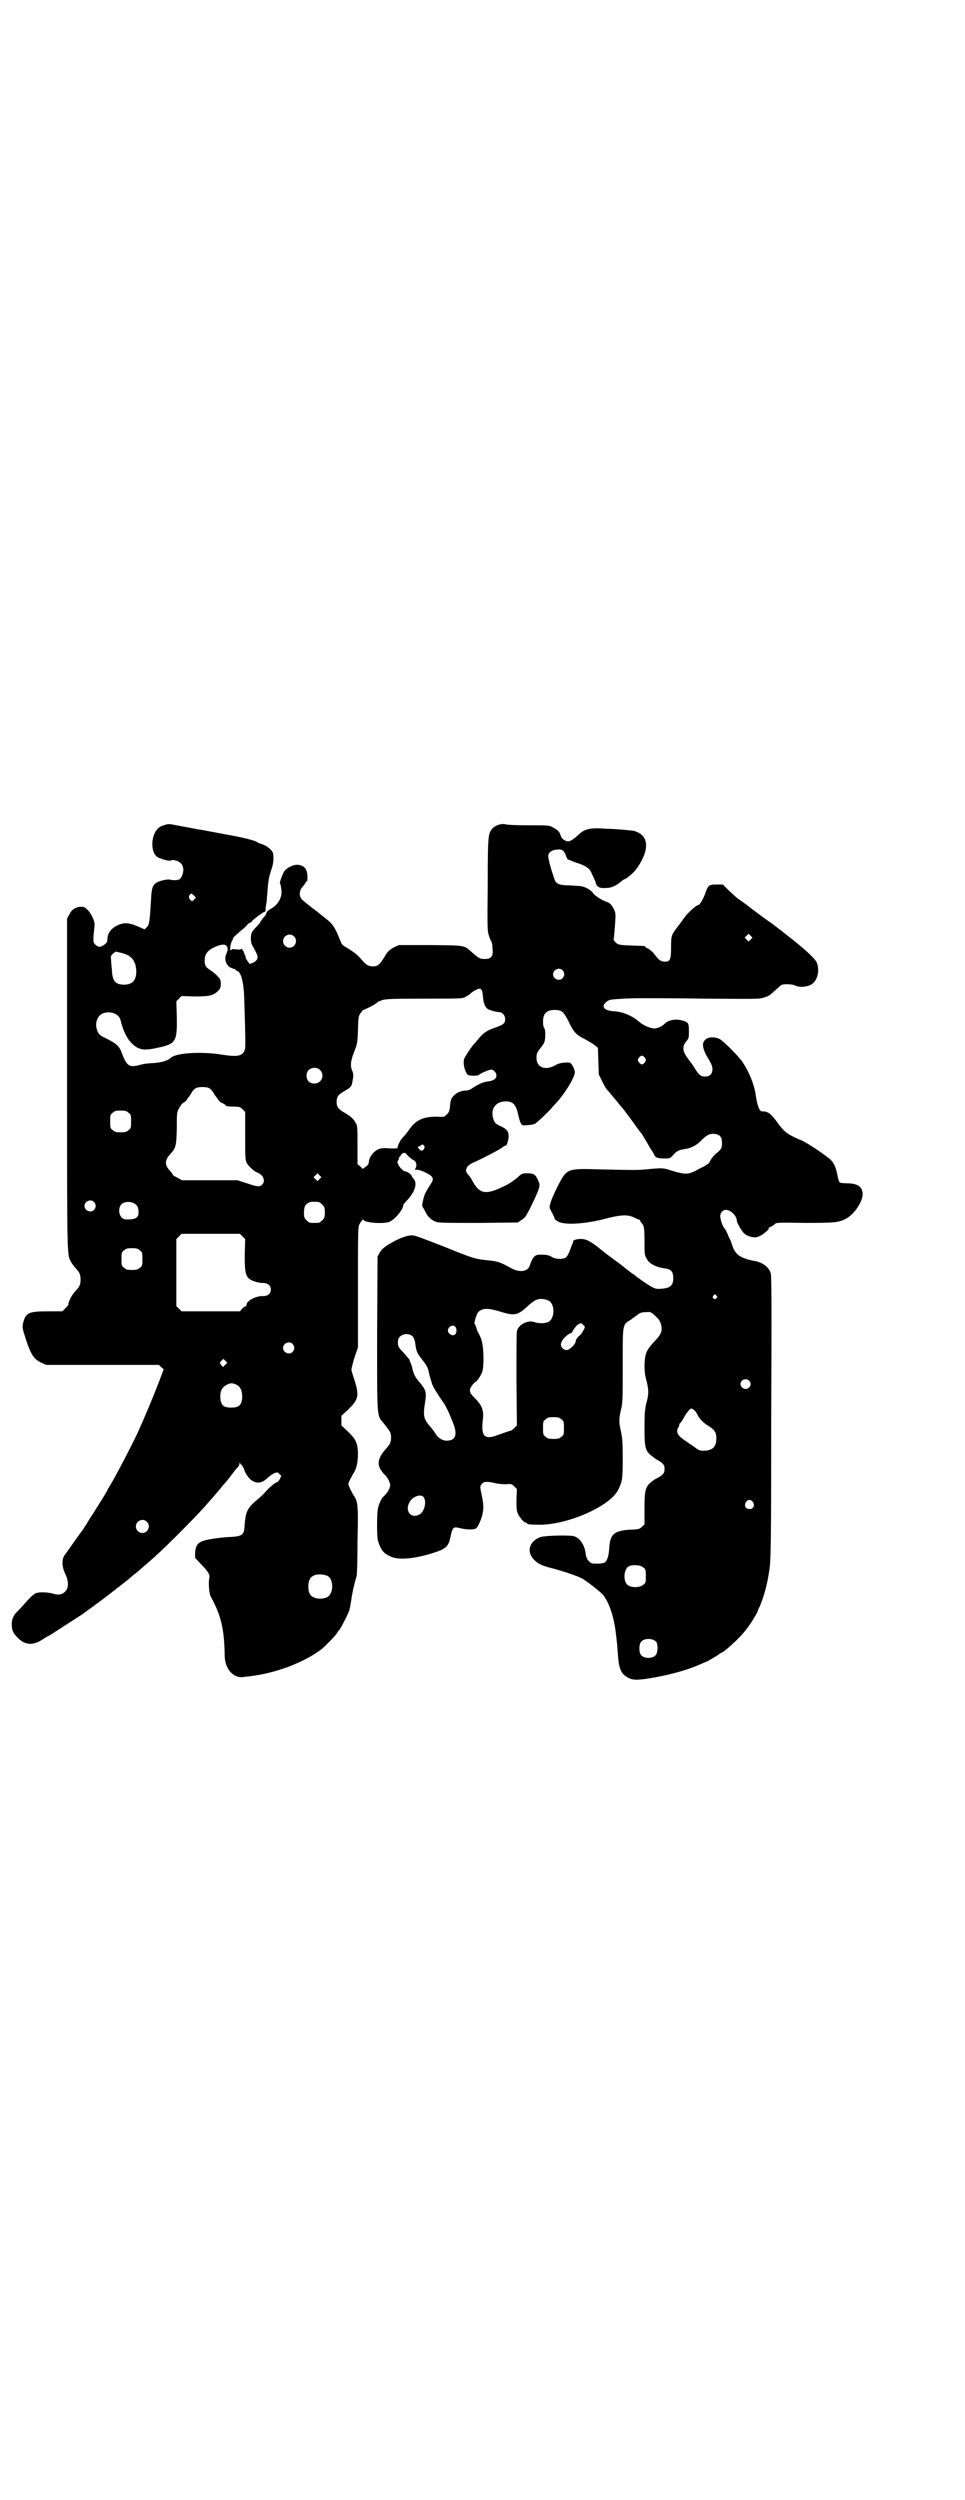 <?xml version="1.0" standalone="no"?>
<!DOCTYPE svg PUBLIC "-//W3C//DTD SVG 20010904//EN"
 "http://www.w3.org/TR/2001/REC-SVG-20010904/DTD/svg10.dtd">
<svg version="1.0" xmlns="http://www.w3.org/2000/svg"
 width="1108pt" height="2870pt" viewBox="0 0 1108 2870"
 preserveAspectRatio="xMidYMid meet">
<g transform="translate(0,2870) scale(0.5,-0.5)"
fill="#000000" stroke="none">
<path d="M376 3845 c-5 -1 -11 -5 -13 -7 -16 -15 -18 -52 -3 -65 5 -4 28 -11
32 -9 5 3 17 0 23 -6 4 -4 5 -7 6 -14 0 -12 -6 -24 -12 -24 -2 -1 -6 -1 -8 -1
-2 0 -6 0 -9 1 -7 2 -25 -2 -33 -7 -9 -6 -11 -14 -12 -36 -3 -51 -4 -61 -10
-66 l-5 -5 -16 7 c-21 9 -32 9 -47 2 -12 -6 -20 -15 -22 -27 0 -5 -1 -9 -1
-10 -1 -4 -12 -12 -17 -12 -3 0 -7 2 -10 5 -5 5 -5 6 -4 23 1 9 2 19 2 21 2 7
-7 27 -15 35 -8 8 -9 8 -18 8 -12 -2 -19 -6 -25 -18 l-5 -9 0 -382 c0 -403 0
-390 9 -406 1 -3 6 -9 9 -13 11 -12 13 -16 13 -28 0 -13 -2 -16 -14 -29 -7 -8
-15 -24 -14 -29 0 -1 -3 -4 -7 -8 l-7 -7 -33 0 c-44 0 -51 -3 -57 -27 -2 -10
-2 -11 6 -36 12 -37 19 -47 36 -55 l11 -5 130 0 129 0 5 -5 6 -5 -11 -29 c-14
-36 -28 -70 -48 -115 -16 -34 -48 -95 -62 -119 -5 -8 -9 -15 -9 -16 0 -1 -31
-51 -36 -58 -2 -3 -7 -11 -11 -18 -4 -6 -8 -12 -9 -14 -1 -1 -10 -13 -19 -26
-9 -13 -19 -27 -22 -31 -8 -10 -7 -28 1 -44 8 -17 8 -32 0 -40 -7 -8 -17 -9
-29 -5 -11 3 -30 4 -38 1 -4 -1 -13 -9 -20 -17 -8 -9 -17 -19 -21 -23 -11 -10
-15 -19 -15 -32 0 -13 3 -20 14 -31 16 -16 34 -18 56 -4 4 3 11 7 15 9 6 3 62
40 75 48 17 12 59 43 70 52 4 3 9 7 10 8 5 3 32 25 33 26 1 1 8 7 16 13 8 7
18 16 22 19 4 4 14 12 21 19 19 16 91 89 106 106 7 7 13 15 15 17 4 4 16 18
26 30 3 4 8 10 10 12 3 3 7 8 10 12 3 4 6 8 7 9 1 2 4 5 6 8 2 3 6 7 8 9 1 2
3 5 3 7 0 4 0 4 2 0 1 -2 2 -3 2 -2 0 2 6 -8 7 -12 1 -6 11 -21 17 -24 12 -9
25 -6 37 6 3 3 10 8 14 10 8 3 9 3 13 -2 l4 -4 -4 -8 c-2 -4 -6 -7 -7 -7 -3 0
-16 -11 -25 -21 -5 -6 -9 -10 -27 -25 -15 -14 -19 -24 -21 -48 -1 -26 -4 -29
-30 -31 -10 0 -29 -2 -42 -4 -33 -5 -40 -10 -42 -32 l0 -12 13 -14 c15 -15 21
-24 20 -30 -3 -13 -1 -37 3 -45 24 -44 31 -74 32 -137 1 -29 19 -50 42 -48 2
1 8 1 15 2 60 7 124 31 165 62 9 7 36 35 37 39 1 2 2 4 3 4 2 0 21 37 24 46 2
7 2 9 5 26 1 11 7 36 9 43 1 4 3 9 3 11 1 3 2 39 2 81 2 82 1 90 -10 105 -2 4
-6 11 -8 16 -4 8 -4 8 0 17 2 4 6 11 8 15 8 11 11 27 11 48 -1 24 -5 31 -23
49 l-15 14 0 11 0 11 15 14 c24 23 26 32 16 65 -4 12 -8 25 -8 27 0 2 3 15 7
28 l8 23 0 137 c0 125 0 138 3 145 2 4 4 7 5 8 1 1 2 2 3 4 1 3 1 3 1 0 0 -7
41 -11 59 -6 12 4 33 28 33 39 0 1 4 6 8 10 19 20 25 40 16 50 -2 2 -4 5 -4 6
0 3 -11 11 -14 11 -9 0 -24 22 -18 25 1 1 2 3 2 5 0 2 1 4 2 4 1 0 2 1 2 3 0
1 2 3 5 5 5 2 6 1 12 -6 4 -4 9 -8 11 -9 7 -2 10 -11 7 -18 -3 -5 -3 -5 3 -5
7 0 25 -8 32 -14 6 -6 5 -10 -3 -22 -4 -6 -9 -15 -11 -19 -4 -10 -8 -29 -6
-29 0 -1 4 -6 7 -13 6 -12 14 -19 26 -23 6 -2 34 -2 97 -2 l89 1 9 6 c9 6 10
7 30 49 12 27 13 30 8 41 -6 14 -10 17 -25 17 -12 0 -12 0 -23 -10 -6 -5 -18
-14 -27 -18 -46 -23 -60 -21 -78 14 -2 4 -6 9 -9 12 -8 9 -3 20 14 27 16 7 59
29 65 34 4 3 8 5 9 5 2 0 6 13 6 21 0 11 -4 16 -16 22 -14 6 -17 9 -20 21 -5
20 6 36 27 37 18 1 26 -6 31 -31 5 -20 7 -24 13 -24 5 0 18 1 24 3 4 1 26 22
40 37 3 4 7 8 8 9 21 22 45 61 45 73 0 7 -8 22 -12 22 -14 1 -24 -1 -33 -6
-23 -13 -43 -5 -43 17 0 9 1 12 8 21 4 5 9 12 10 15 3 8 3 28 0 32 -2 2 -3 8
-3 15 0 19 8 27 27 27 16 0 20 -4 31 -25 12 -26 18 -32 38 -42 9 -5 19 -11 23
-14 l7 -6 1 -30 1 -31 8 -16 c4 -9 9 -17 11 -19 2 -2 7 -8 11 -13 4 -5 9 -11
11 -13 2 -2 5 -7 8 -10 3 -4 8 -9 10 -12 6 -8 6 -8 20 -27 7 -10 14 -19 15
-21 3 -2 8 -10 25 -40 4 -5 7 -11 8 -13 3 -7 8 -9 23 -9 13 0 14 0 21 8 8 9
12 11 23 13 17 2 31 9 43 22 12 12 20 15 32 13 10 -2 14 -8 14 -21 0 -12 -2
-14 -15 -25 -5 -4 -12 -14 -14 -19 -1 -2 -6 -6 -14 -10 -6 -3 -14 -7 -17 -9
-3 -2 -10 -4 -15 -6 -11 -2 -18 -1 -50 9 -11 3 -14 3 -39 1 -28 -3 -30 -3
-118 -1 -76 2 -74 3 -98 -44 -6 -13 -13 -28 -14 -34 -3 -9 -3 -10 4 -22 3 -6
6 -13 6 -14 0 -1 5 -5 10 -7 17 -7 58 -4 100 6 40 11 58 12 73 4 6 -3 11 -5
12 -5 0 1 1 0 1 -1 0 -2 1 -4 2 -4 0 -1 3 -4 5 -7 2 -6 3 -12 3 -37 0 -28 0
-32 5 -40 5 -11 20 -19 39 -22 17 -2 22 -7 22 -23 0 -16 -6 -22 -25 -24 -13
-1 -15 -1 -26 5 -10 6 -28 18 -40 28 -1 0 -6 4 -10 7 -4 3 -13 10 -19 15 -12
9 -12 9 -23 17 -7 5 -21 16 -32 25 -16 12 -24 16 -33 17 -10 1 -22 -2 -22 -5
1 0 0 -4 -2 -7 -1 -3 -4 -10 -6 -16 -2 -5 -5 -11 -8 -14 -8 -5 -23 -5 -33 1
-5 3 -11 5 -20 5 -18 1 -22 -1 -31 -26 -5 -14 -25 -15 -44 -4 -23 13 -30 15
-50 17 -30 3 -32 3 -101 31 -75 29 -69 27 -81 26 -7 -1 -16 -4 -29 -10 -26
-14 -33 -19 -39 -29 l-5 -9 -1 -177 c0 -198 -1 -187 15 -206 16 -20 17 -22 17
-33 0 -10 -2 -15 -12 -26 -17 -19 -21 -34 -11 -49 3 -4 6 -8 7 -9 6 -4 14 -18
14 -25 0 -7 -7 -19 -15 -26 -4 -3 -9 -13 -12 -23 -4 -10 -4 -69 -1 -79 7 -22
13 -29 29 -36 18 -9 56 -5 97 8 31 10 36 14 41 40 5 20 6 21 22 17 12 -3 28
-4 35 -1 4 1 11 16 15 29 4 16 4 26 -1 49 -4 19 -4 19 0 24 4 6 11 7 29 3 6
-2 18 -3 26 -3 13 1 14 1 20 -5 l6 -6 -1 -24 c0 -18 0 -25 3 -32 4 -9 14 -21
18 -21 2 0 3 -1 3 -2 0 -2 8 -3 31 -3 67 1 162 44 179 81 9 19 10 23 10 71 0
38 -1 48 -4 62 -5 21 -5 29 0 50 4 16 4 24 4 102 0 97 -1 93 19 105 5 4 12 9
15 11 4 4 9 6 18 6 11 1 12 1 20 -6 12 -11 13 -13 16 -22 4 -15 0 -24 -17 -41
-17 -19 -20 -26 -21 -52 0 -14 1 -24 5 -38 5 -21 5 -29 -1 -51 -3 -13 -4 -21
-4 -56 0 -49 2 -54 22 -68 3 -3 7 -5 7 -5 1 0 5 -3 10 -6 6 -6 7 -7 7 -15 0
-8 -1 -9 -7 -15 -5 -3 -9 -6 -10 -6 0 0 -4 -2 -7 -4 -20 -14 -22 -20 -22 -66
l0 -36 -6 -6 c-4 -4 -7 -5 -17 -6 -46 -1 -56 -9 -58 -43 -1 -18 -5 -30 -11
-33 -4 -2 -15 -3 -26 -2 -8 0 -16 11 -17 22 -2 19 -12 35 -25 40 -8 4 -67 2
-78 -1 -26 -9 -34 -33 -16 -52 10 -10 18 -14 42 -20 20 -5 59 -18 68 -23 11
-6 40 -29 48 -37 15 -18 27 -54 31 -96 1 -5 1 -13 2 -16 0 -3 1 -15 2 -26 2
-33 7 -44 23 -53 12 -7 25 -6 65 1 37 7 72 17 95 27 10 4 18 8 19 8 2 0 30 17
31 18 0 1 1 2 2 2 7 0 46 36 60 55 9 11 26 39 26 42 0 0 2 6 5 11 9 22 17 49
22 85 3 18 4 59 4 345 1 230 1 328 -1 334 -4 15 -21 27 -40 29 -4 1 -14 3 -21
6 -16 6 -23 15 -28 31 -2 6 -4 12 -5 13 -1 1 -3 6 -5 11 -2 5 -5 11 -7 13 -4
4 -10 20 -10 29 0 7 6 14 13 14 11 0 25 -14 25 -25 0 -4 12 -26 18 -30 3 -3
10 -6 15 -7 10 -2 11 -2 22 3 9 5 22 17 18 17 -1 0 1 2 5 3 4 2 8 5 10 7 3 3
12 3 69 2 71 0 78 1 96 11 18 11 35 37 36 54 0 18 -11 26 -37 26 -8 0 -15 1
-16 2 -1 2 -4 9 -5 17 -4 20 -9 30 -19 38 -16 13 -48 34 -62 41 -8 3 -19 8
-24 11 -11 5 -21 14 -31 28 -14 20 -23 28 -33 28 -7 0 -8 0 -12 9 -2 5 -5 17
-6 25 -3 26 -16 58 -32 81 -10 14 -45 49 -53 52 -15 6 -30 3 -35 -7 -4 -7 -1
-20 10 -38 8 -13 10 -19 10 -25 0 -11 -6 -17 -17 -17 -10 0 -14 4 -23 18 -3 6
-11 16 -16 23 -13 17 -14 28 -4 40 6 7 6 8 6 23 0 19 -1 21 -16 25 -14 4 -32
1 -40 -8 -7 -7 -20 -12 -27 -10 -9 1 -23 8 -29 13 -18 16 -38 24 -59 26 -24 1
-32 11 -18 22 7 5 8 5 40 7 19 1 40 1 47 1 7 0 70 0 139 -1 125 -1 126 -1 137
3 7 2 14 6 16 9 3 2 9 8 15 13 8 8 10 8 21 8 7 0 15 -1 18 -3 10 -5 29 -3 38
3 14 9 19 33 11 51 -5 10 -32 34 -67 61 -9 7 -17 14 -18 14 -1 1 -9 7 -18 14
-9 6 -20 14 -24 17 -24 18 -31 23 -34 26 -2 1 -6 4 -10 7 -12 8 -14 10 -30 25
l-14 14 -15 0 c-17 0 -19 -2 -25 -19 -4 -12 -13 -28 -16 -28 -5 0 -25 -18 -34
-31 -6 -9 -14 -19 -17 -23 -11 -15 -12 -17 -12 -43 0 -29 -2 -34 -16 -33 -8 1
-12 3 -23 18 -4 5 -11 11 -14 12 -3 1 -6 3 -6 4 0 2 -2 2 -34 3 -27 1 -29 2
-34 7 -3 2 -5 6 -5 7 1 3 3 27 4 45 1 13 0 18 -3 24 -5 10 -10 15 -16 17 -11
3 -29 15 -32 20 -3 6 -18 15 -27 16 -3 1 -14 1 -25 2 -24 0 -32 3 -36 12 -4
11 -13 40 -13 44 -1 2 -1 6 -2 9 -1 9 6 16 19 17 13 2 18 -2 22 -15 2 -4 3 -8
5 -8 1 0 4 -1 8 -3 3 -1 10 -4 14 -5 18 -6 27 -12 31 -22 7 -15 9 -19 9 -20 3
-12 8 -16 24 -15 13 0 23 5 33 13 3 3 7 6 10 7 9 4 23 17 29 26 30 43 27 76
-7 85 -4 1 -16 2 -27 3 -11 1 -27 2 -35 2 -40 3 -51 0 -66 -14 -14 -13 -22
-17 -28 -14 -7 3 -11 7 -13 14 -2 7 -6 11 -17 17 -9 5 -11 5 -56 5 -26 0 -49
1 -52 2 -10 3 -25 -2 -32 -10 -9 -12 -10 -16 -10 -128 -1 -100 -1 -107 3 -118
2 -7 5 -13 6 -14 1 -2 2 -9 2 -16 2 -17 -3 -23 -18 -23 -11 0 -14 2 -30 16
-18 16 -13 15 -95 16 l-72 0 -11 -5 c-9 -5 -13 -8 -19 -17 -13 -22 -18 -27
-29 -27 -12 0 -17 4 -28 17 -6 8 -19 18 -36 28 -4 2 -8 6 -9 8 -16 40 -19 44
-40 60 -5 4 -9 7 -10 8 -1 1 -7 6 -14 11 -12 9 -15 12 -25 20 -9 8 -9 22 1 32
3 4 6 8 6 9 0 1 1 2 2 2 2 0 2 4 2 13 -1 16 -7 23 -20 25 -10 2 -25 -5 -33
-14 -4 -7 -12 -27 -10 -29 1 0 2 -6 3 -12 3 -19 -7 -37 -26 -47 -5 -3 -8 -6
-8 -8 0 -2 -3 -7 -7 -11 -4 -5 -7 -9 -7 -10 0 -1 -5 -7 -11 -13 -10 -11 -10
-12 -11 -23 0 -10 1 -14 4 -19 13 -23 14 -27 8 -34 -4 -4 -16 -9 -16 -6 0 1
-2 3 -4 6 -2 3 -4 6 -4 8 0 2 -1 4 -1 5 -1 1 -2 2 -2 3 -1 5 -5 12 -7 11 -1
-1 -6 -2 -12 -1 -6 1 -10 1 -10 0 0 -1 -1 -2 -2 -2 -3 0 -1 15 3 22 2 3 3 6 2
6 -1 0 11 11 23 21 4 3 9 8 11 11 3 2 5 4 7 4 1 0 2 1 2 2 0 2 26 22 29 22 2
0 3 2 3 7 0 3 1 8 1 10 1 2 2 14 3 27 2 31 4 37 9 53 5 13 6 27 4 38 -2 7 -14
17 -26 21 -4 1 -9 3 -10 4 -5 4 -29 10 -61 16 -19 3 -41 8 -49 9 -8 2 -17 3
-21 4 -4 0 -21 4 -39 7 -36 7 -33 7 -45 3z m69 -161 l5 -5 -4 -4 c-4 -5 -5 -5
-8 -2 -5 4 -5 9 -2 13 4 3 4 3 9 -2z m1279 -101 l-5 -5 -4 4 -5 5 4 4 5 5 4
-4 5 -5 -4 -4z m-1049 7 c10 -9 3 -26 -10 -26 -8 0 -15 7 -15 15 0 13 16 20
25 11z m-154 -23 c3 -4 2 -9 -1 -17 -6 -11 -1 -27 10 -32 4 -2 8 -3 9 -3 0 1
1 1 1 -1 0 -1 2 -2 4 -3 10 -3 16 -27 17 -68 3 -100 3 -109 1 -114 -5 -14 -17
-16 -50 -11 -46 8 -107 5 -120 -7 -8 -7 -19 -10 -39 -12 -11 0 -25 -2 -31 -4
-26 -7 -31 -3 -43 29 -5 14 -13 21 -38 33 -13 6 -16 10 -19 21 -4 14 2 30 14
35 17 7 38 -1 41 -16 5 -22 14 -41 25 -52 16 -16 28 -18 59 -11 43 9 46 14 45
71 l-1 36 6 6 6 6 30 -1 c34 0 43 2 54 13 5 5 6 8 6 16 0 9 -1 11 -8 18 -4 5
-12 11 -17 14 -10 7 -12 10 -12 22 0 14 6 22 22 30 15 7 26 8 29 2z m-222 -24
c9 -7 13 -17 14 -32 0 -22 -8 -31 -27 -32 -21 0 -28 8 -29 34 -1 9 -2 20 -2
24 -1 8 0 9 5 14 l6 4 13 -3 c7 -2 16 -5 20 -9z m993 -31 c5 -6 5 -12 0 -18
-7 -8 -22 -2 -22 9 0 11 15 17 22 9z m-186 -45 c1 -2 3 -9 3 -16 1 -12 4 -22
10 -27 3 -3 21 -8 27 -8 7 0 14 -7 14 -16 0 -10 -4 -13 -24 -20 -18 -6 -26
-12 -37 -25 -5 -6 -9 -11 -11 -13 -5 -5 -19 -26 -22 -33 -4 -11 3 -37 11 -38
6 -2 22 -1 23 1 2 3 23 12 28 12 5 0 12 -7 12 -13 0 -8 -6 -12 -18 -14 -12 -1
-23 -6 -38 -16 -4 -3 -10 -5 -13 -5 -10 0 -22 -4 -28 -11 -7 -6 -9 -12 -10
-29 -1 -7 -2 -10 -7 -15 -6 -6 -6 -6 -23 -5 -32 0 -49 -8 -65 -32 -5 -7 -11
-14 -14 -17 -4 -3 -12 -20 -11 -23 1 -1 -6 -1 -15 -1 -8 1 -19 1 -23 0 -13 -2
-27 -17 -28 -31 0 -4 -2 -7 -7 -11 l-7 -5 -6 6 -6 5 0 44 c0 38 0 45 -4 50 -4
9 -12 16 -24 23 -16 9 -20 14 -20 26 0 12 4 17 20 26 11 6 15 10 16 19 3 14 3
19 0 26 -5 11 -4 23 4 43 7 18 8 20 9 51 1 31 1 32 7 40 3 4 5 7 5 6 0 -1 7 3
16 7 9 5 16 9 16 10 0 1 4 3 10 5 8 3 17 4 97 4 87 0 88 0 96 4 5 3 10 6 12 8
3 4 17 11 20 11 1 0 4 -1 5 -3z m375 -156 c3 -5 3 -5 0 -10 -2 -3 -5 -5 -7 -5
-2 0 -5 2 -7 5 -3 5 -3 5 0 10 2 3 5 5 7 5 2 0 5 -2 7 -5z m-746 -28 c12 -12
3 -31 -13 -31 -11 0 -18 7 -18 18 0 11 7 18 18 18 6 0 9 -1 13 -5z m-254 -42
c3 -2 7 -6 9 -10 3 -5 5 -8 6 -9 1 -1 3 -4 5 -7 2 -3 6 -7 10 -8 4 -2 7 -4 7
-5 0 -2 8 -3 22 -3 9 0 12 -1 17 -6 l6 -6 0 -55 c0 -52 0 -55 4 -63 4 -7 19
-21 24 -21 1 0 5 -3 9 -6 7 -7 8 -16 2 -22 -6 -6 -11 -5 -35 3 l-22 7 -63 0
-64 0 -11 6 c-6 3 -11 6 -10 6 1 0 -1 3 -5 8 -14 14 -15 25 -1 40 13 14 14 19
15 59 0 35 0 36 5 46 3 6 8 12 10 13 3 1 6 4 8 7 2 3 4 6 5 7 1 1 3 4 6 9 2 4
6 8 9 10 5 4 27 4 32 0z m-186 -56 c6 -4 6 -6 6 -20 0 -14 0 -16 -6 -20 -4 -4
-7 -5 -18 -5 -11 0 -14 1 -18 5 -6 4 -6 6 -6 20 0 14 0 16 6 20 4 4 7 5 18 5
11 0 14 -1 18 -5z m679 -76 c3 -3 -1 -11 -6 -11 -3 0 -10 8 -8 9 1 0 3 1 5 2
5 4 6 4 9 0z m-240 -76 l-5 -5 -4 4 -5 5 4 4 5 5 4 -4 5 -5 -4 -4z m-518 -53
c5 -6 5 -12 0 -18 -7 -8 -22 -2 -22 9 0 11 15 17 22 9z m516 0 c1 0 5 -3 8 -6
5 -5 6 -7 6 -18 0 -11 -1 -13 -6 -18 -6 -6 -7 -6 -18 -6 -11 0 -12 0 -18 6 -5
5 -6 7 -6 17 0 14 3 20 12 24 5 2 8 2 22 1z m-424 -3 c7 -4 10 -9 10 -19 1
-12 -4 -17 -21 -18 -12 0 -13 0 -18 5 -7 7 -7 23 0 30 6 6 20 7 29 2z m249
-76 l6 -6 -1 -36 c0 -48 2 -55 25 -62 5 -2 13 -3 18 -3 10 0 17 -6 17 -15 0
-9 -7 -15 -17 -15 -17 1 -39 -11 -39 -20 0 -2 -1 -4 -3 -4 -1 0 -5 -2 -7 -5
l-5 -6 -67 0 -67 0 -6 6 -6 6 0 77 0 77 6 6 6 6 67 0 67 0 6 -6z m-236 -32 c6
-4 6 -6 6 -20 0 -14 0 -16 -6 -20 -4 -4 -7 -5 -18 -5 -11 0 -14 1 -18 5 -6 4
-6 6 -6 20 0 14 0 16 6 20 4 4 7 5 18 5 11 0 14 -1 18 -5z m1324 -104 c3 -3 3
-3 0 -6 -4 -5 -11 1 -7 6 4 4 4 4 7 0z m-386 -11 c16 -7 16 -43 -1 -50 -8 -3
-22 -3 -30 0 -15 6 -38 -5 -41 -21 -1 -3 -1 -53 -1 -111 l1 -105 -6 -6 c-4 -4
-7 -6 -7 -6 0 1 -14 -4 -31 -10 -31 -12 -39 -3 -34 37 2 19 -2 31 -17 46 -7 7
-12 13 -12 15 0 1 -1 3 -1 5 0 5 9 18 15 20 2 2 10 13 13 21 5 12 4 57 -1 73
-2 7 -6 15 -7 17 -2 2 -4 8 -5 12 -1 4 -3 8 -4 9 -2 2 4 22 8 27 10 10 22 10
52 1 32 -10 39 -8 62 13 18 17 28 20 47 13z m80 -56 c5 -4 5 -5 1 -12 -2 -4
-6 -11 -11 -14 -4 -4 -7 -9 -7 -12 0 -6 -14 -20 -21 -20 -6 0 -13 6 -13 13 0
8 12 22 23 26 2 0 4 4 6 8 2 3 6 8 9 11 9 5 8 5 13 0z m-293 -5 c3 -4 3 -12 0
-16 -4 -5 -12 -3 -16 3 -6 10 9 22 16 13z m-98 -22 c2 -2 4 -8 5 -12 3 -23 4
-25 18 -43 6 -7 11 -16 12 -20 1 -4 3 -11 4 -17 2 -5 4 -13 5 -16 2 -7 11 -21
23 -39 8 -10 16 -27 26 -53 10 -25 5 -39 -15 -39 -11 0 -21 7 -27 18 -2 3 -6
8 -9 12 -17 19 -19 25 -14 57 4 26 2 30 -15 50 -9 11 -12 18 -15 33 -2 6 -4
12 -5 12 -1 0 -1 1 0 1 1 2 -3 6 -16 21 -11 11 -12 14 -11 26 1 14 24 20 34 9z
m-276 -17 c5 -6 5 -12 0 -18 -7 -8 -22 -2 -22 9 0 11 15 17 22 9z m-155 -48
l-5 -5 -4 5 c-4 5 -4 5 1 10 l4 4 4 -4 5 -5 -5 -5z m1203 -36 c5 -5 5 -11 0
-16 -10 -10 -27 5 -16 16 4 4 12 4 16 0z m-1176 -10 c9 -5 13 -15 12 -32 -2
-15 -8 -20 -25 -20 -18 0 -23 5 -25 21 -1 16 3 25 14 31 9 5 14 5 24 0z m1049
-57 c3 -2 6 -6 8 -10 4 -10 14 -20 27 -28 13 -8 17 -14 17 -28 0 -19 -9 -28
-29 -28 -9 0 -12 1 -22 9 -6 4 -16 11 -22 15 -16 11 -20 19 -15 28 2 3 3 6 3
8 0 2 1 3 2 3 0 0 5 6 9 14 6 11 14 20 17 20 0 0 2 -1 5 -3z m-304 -22 c6 -4
6 -6 6 -20 0 -14 0 -16 -6 -20 -4 -4 -7 -5 -18 -5 -11 0 -14 1 -18 5 -6 4 -6
6 -6 20 0 14 0 16 6 20 4 4 7 5 18 5 11 0 14 -1 18 -5z m-316 -179 c7 -10 2
-32 -9 -39 -19 -11 -35 6 -24 27 7 14 27 21 33 12z m756 -11 c5 -8 1 -16 -8
-16 -9 0 -13 8 -8 16 2 3 5 5 8 5 3 0 6 -2 8 -5z m-1392 -45 c10 -9 3 -26 -10
-26 -8 0 -15 7 -15 15 0 13 16 20 25 11z m1140 -105 c6 -4 6 -6 6 -20 0 -14 0
-16 -6 -20 -8 -7 -28 -7 -36 0 -10 8 -9 35 2 42 7 5 28 4 34 -2z m-726 -19
c16 -7 16 -43 -1 -50 -15 -6 -34 -2 -39 9 -4 8 -4 24 0 32 5 12 23 15 40 9z
m756 -152 c4 -6 4 -24 -1 -30 -7 -9 -27 -9 -34 0 -5 6 -5 24 0 30 7 9 27 9 35
0z"/>
</g>
</svg>
